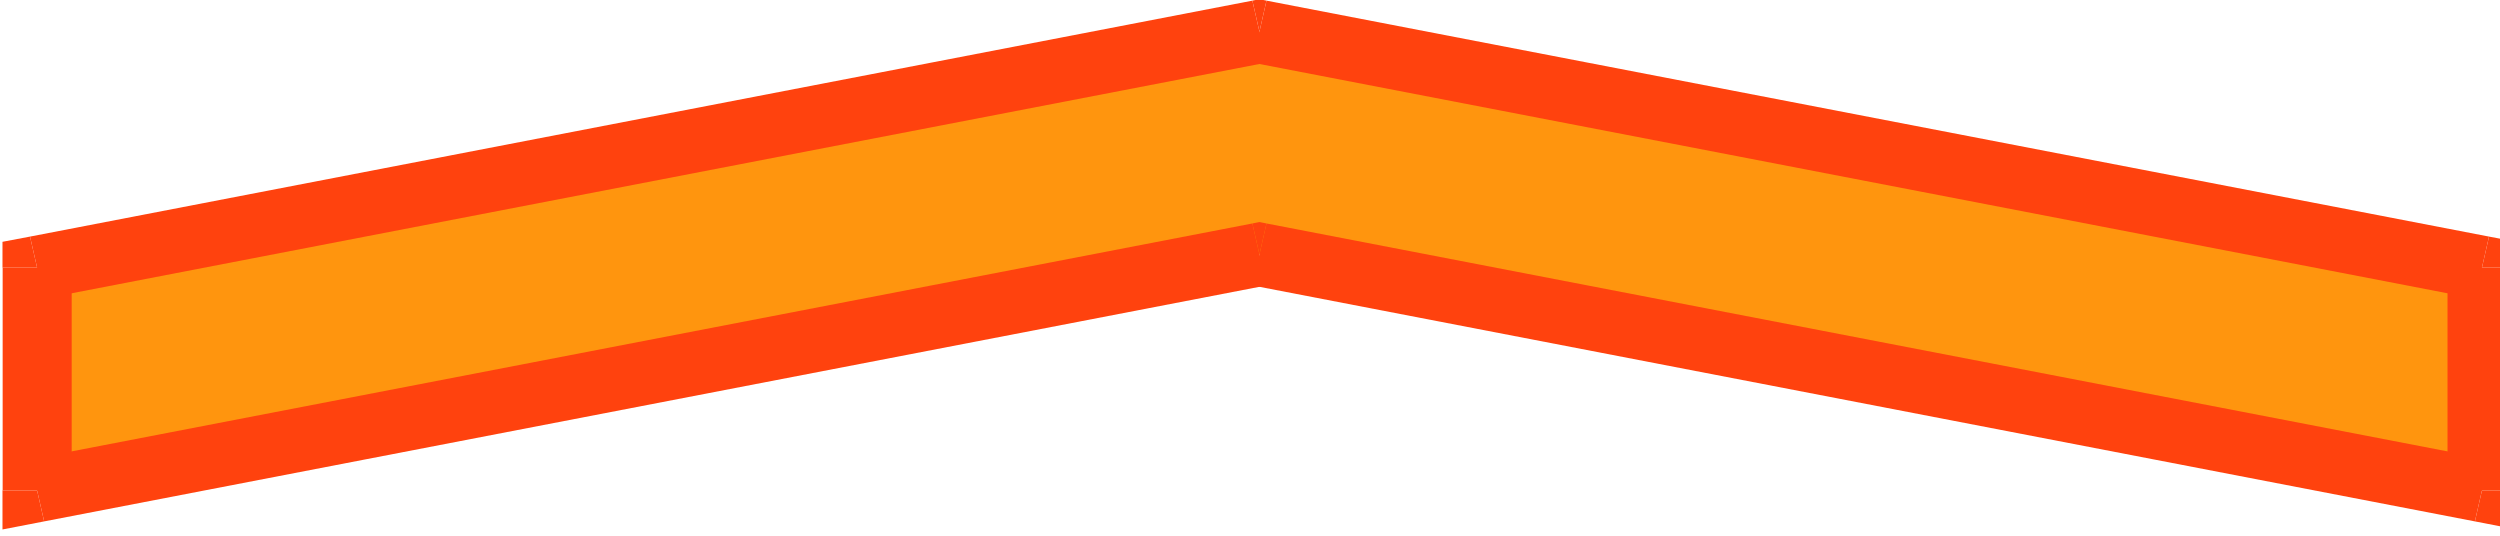 <?xml version="1.0" encoding="UTF-8" standalone="no"?>
<!-- Created with Inkscape (http://www.inkscape.org/) -->

<svg
   xmlns:dc="http://purl.org/dc/elements/1.1/"
   xmlns:cc="http://creativecommons.org/ns#"
   xmlns:rdf="http://www.w3.org/1999/02/22-rdf-syntax-ns#"
   xmlns:svg="http://www.w3.org/2000/svg"
   xmlns="http://www.w3.org/2000/svg"
   version="1.1"
   width="210"
   height="45"
   id="svg2">
  <defs
     id="defs4" />
  <g
     transform="translate(0,-1007.362)"
     id="layer1">
    <g
       transform="matrix(0.071,0,0,0.284,0.223,1007.296)"
       id="g3066">
      <path
         d="m 40.737,145.281 0,-65.905 L 1486.896,9.589 2933.258,79.376 l 0,65.905 L 1486.896,75.494 40.737,145.281 z m 0,0 0,0 z M 2933.258,9.589 l 0,0 z"
         id="path3068"
         style="fill:#ff950e;fill-opacity:1;fill-rule:evenodd;stroke:none" />
      <path
         d="m -0.204,145.281 40.941,0 8.351,9.168 -49.292,2.385 0,-11.553 z"
         id="path3070"
         style="fill:#ff420e;fill-opacity:1;fill-rule:evenodd;stroke:none" />
      <path
         d="m 81.677,145.281 -40.941,0 -40.737,0 0,-65.905 40.737,0 40.941,0 0,65.905 z"
         id="path3072"
         style="fill:#ff420e;fill-opacity:1;fill-rule:evenodd;stroke:none" />
      <path
         d="m 32.386,70.208 8.351,9.168 -40.941,0 0,-7.624 32.589,-1.544 z"
         id="path3074"
         style="fill:#ff420e;fill-opacity:1;fill-rule:evenodd;stroke:none" />
      <path
         d="M 49.088,88.544 40.737,79.376 32.386,70.208 1478.545,0.421 l 8.351,9.168 8.351,9.168 L 49.088,88.544 z"
         id="path3076"
         style="fill:#ff420e;fill-opacity:1;fill-rule:evenodd;stroke:none" />
      <path
         d="m 1495.247,0.421 -8.351,9.168 -8.351,-9.168 L 1486.896,0 l 8.351,0.421 z"
         id="path3078"
         style="fill:#ff420e;fill-opacity:1;fill-rule:evenodd;stroke:none" />
      <path
         d="m 1478.545,18.757 8.351,-9.168 8.351,-9.168 1446.363,69.787 -8.351,9.168 -8.351,9.168 -1446.363,-69.787 z"
         id="path3080"
         style="fill:#ff420e;fill-opacity:1;fill-rule:evenodd;stroke:none" />
      <path
         d="m 2974.199,79.376 -40.941,0 8.351,-9.168 32.59,1.544 0,7.624 z"
         id="path3082"
         style="fill:#ff420e;fill-opacity:1;fill-rule:evenodd;stroke:none" />
      <path
         d="m 2892.522,79.376 40.737,0 40.941,0 0,65.905 -40.941,0 -40.737,0 0,-65.905 z"
         id="path3084"
         style="fill:#ff420e;fill-opacity:1;fill-rule:evenodd;stroke:none" />
      <path
         d="m 2924.907,154.449 8.351,-9.168 40.941,0 0,11.553 -49.292,-2.385 z"
         id="path3086"
         style="fill:#ff420e;fill-opacity:1;fill-rule:evenodd;stroke:none" />
      <path
         d="m 2941.61,136.114 -8.351,9.168 -8.351,9.168 -1446.363,-69.787 8.351,-9.168 8.351,-9.168 1446.363,69.787 z"
         id="path3088"
         style="fill:#ff420e;fill-opacity:1;fill-rule:evenodd;stroke:none" />
      <path
         d="m 1495.247,66.326 -8.351,9.168 -8.351,-9.168 8.351,-0.421 8.351,0.421 z"
         id="path3090"
         style="fill:#ff420e;fill-opacity:1;fill-rule:evenodd;stroke:none" />
      <path
         d="m 1478.545,66.326 8.351,9.168 8.351,9.168 L 49.088,154.449 40.737,145.281 32.386,136.114 1478.545,66.326 z"
         id="path3092"
         style="fill:#ff420e;fill-opacity:1;fill-rule:evenodd;stroke:none" />
    </g>
  </g>
</svg>
